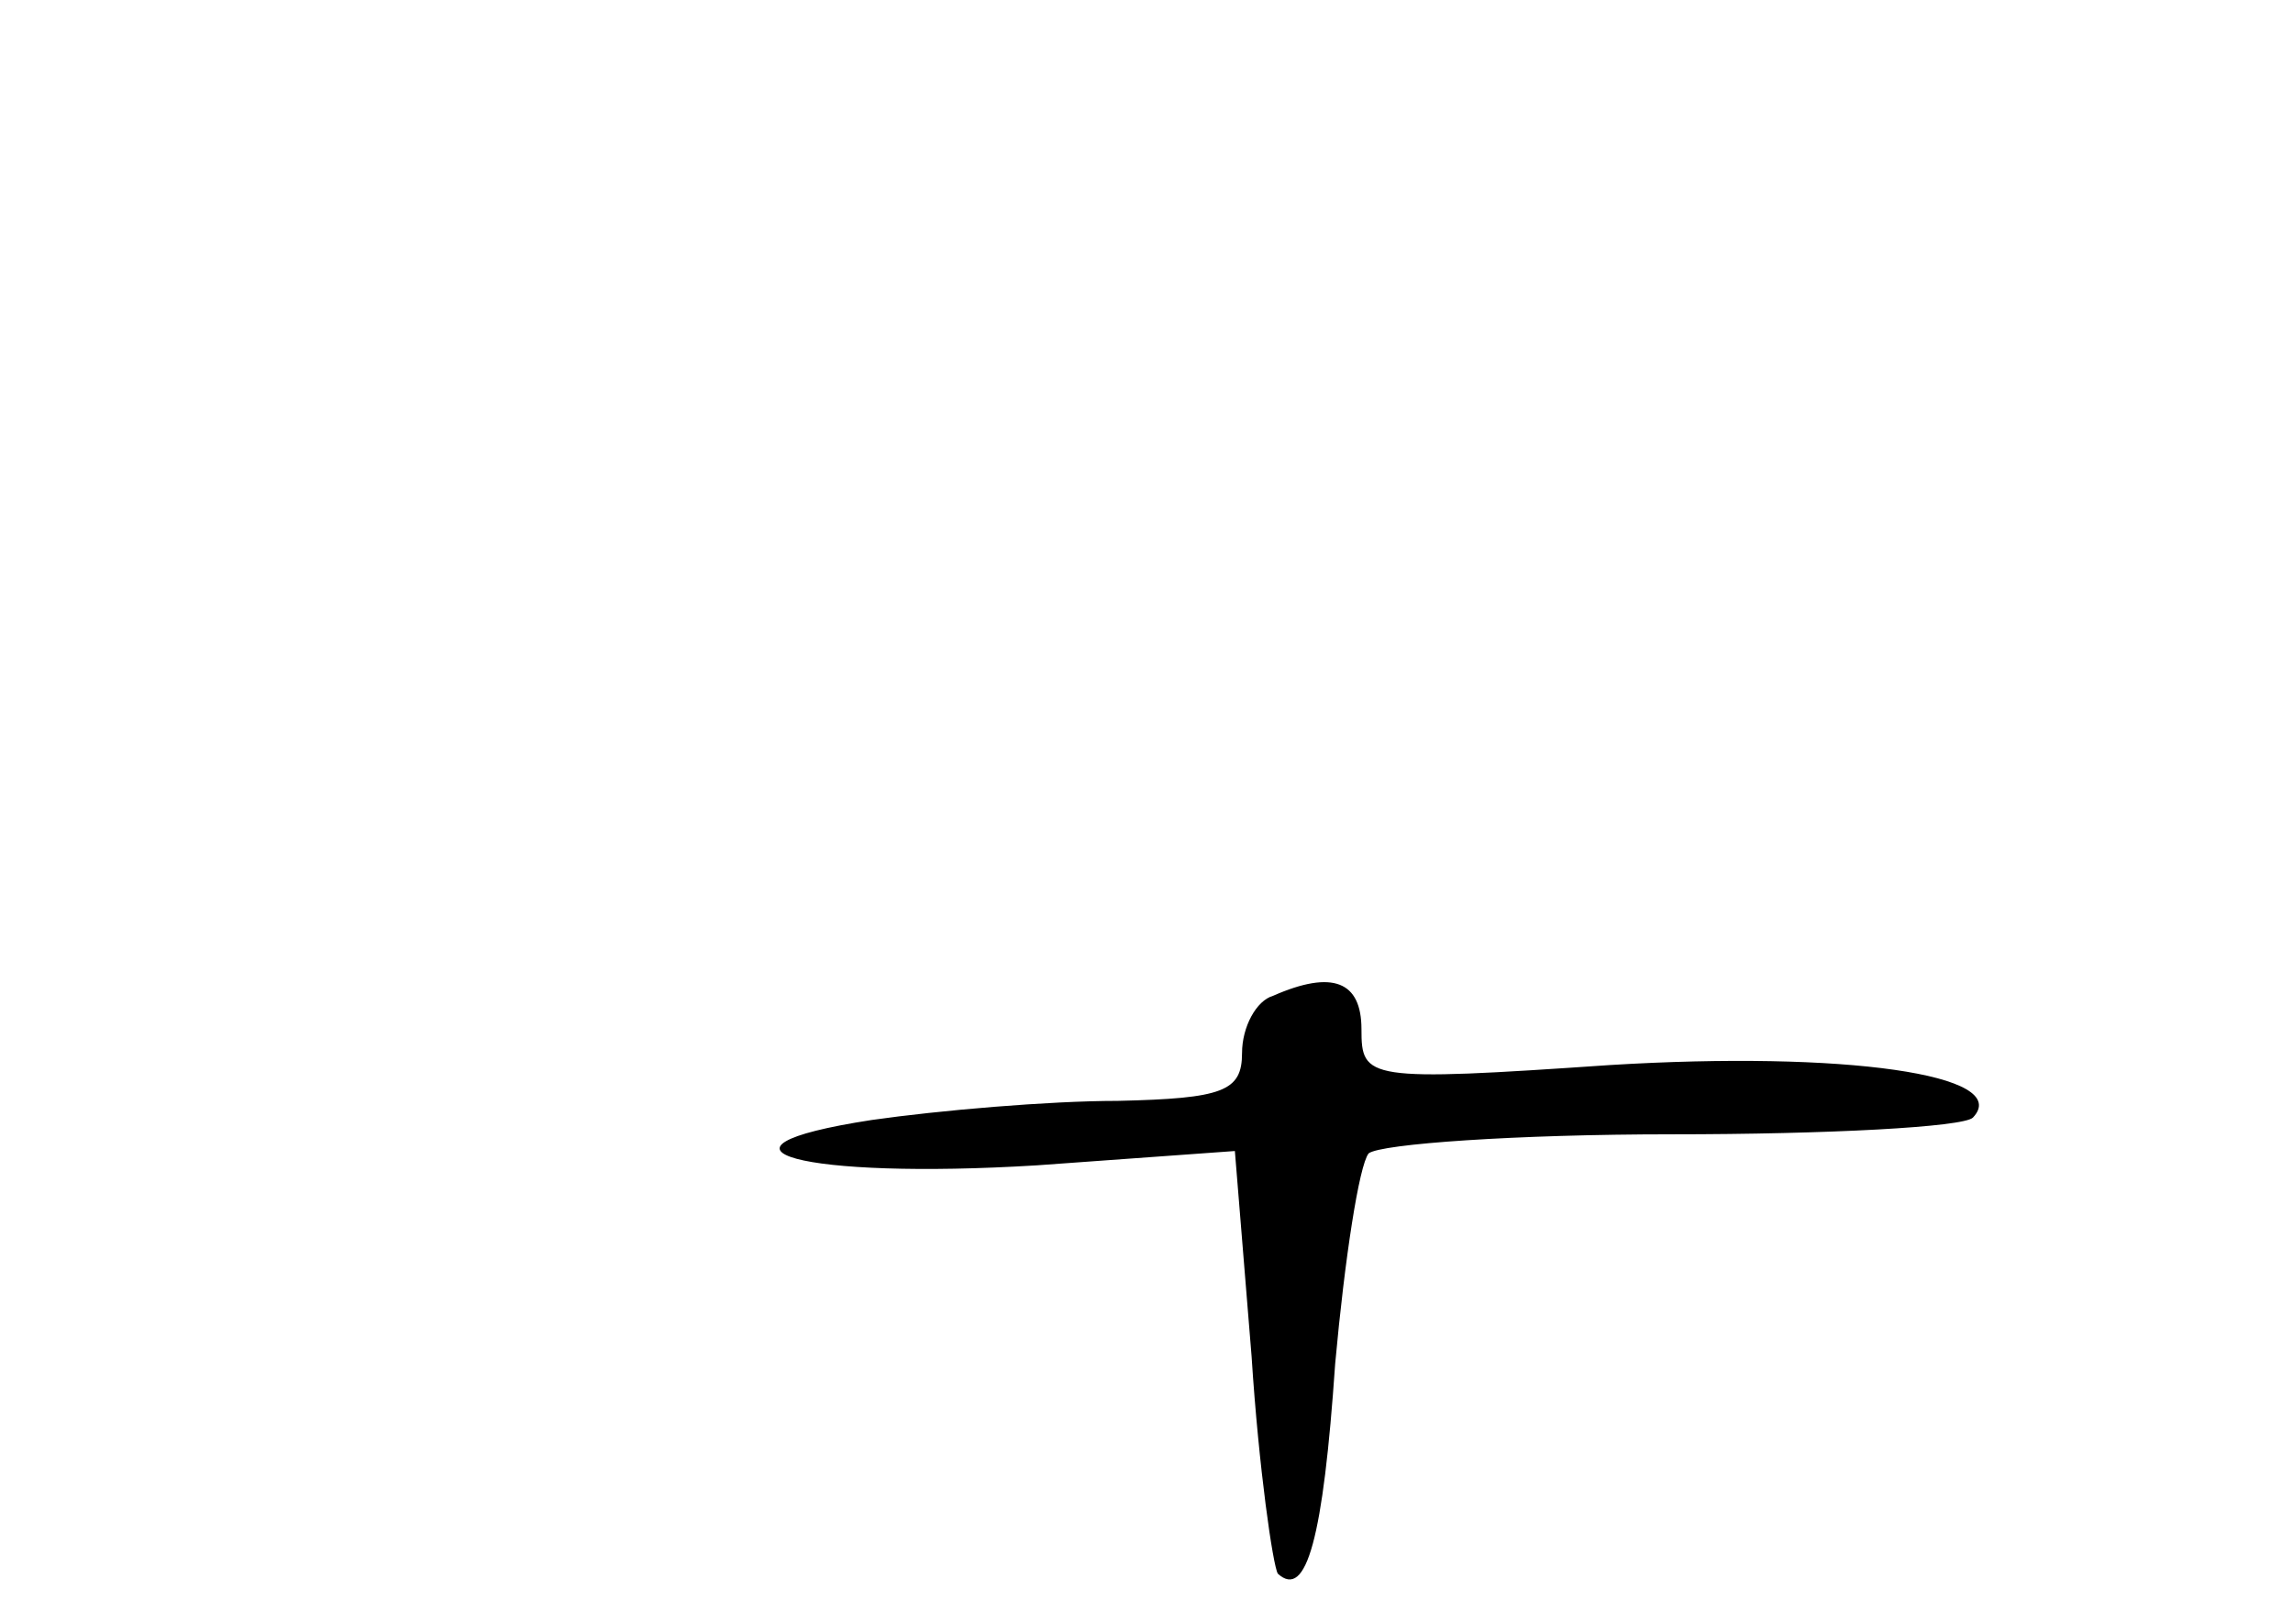 <?xml version="1.0" standalone="no"?>
<!DOCTYPE svg PUBLIC "-//W3C//DTD SVG 20010904//EN"
 "http://www.w3.org/TR/2001/REC-SVG-20010904/DTD/svg10.dtd">
<svg version="1.0" xmlns="http://www.w3.org/2000/svg"
 width="96pt" height="68pt" viewBox="0 0 96 68"
 preserveAspectRatio="xMidYMid meet">
<g transform="translate(0,68) scale(0.1,-0.1)"
fill="#000000" stroke="none">
<path d="M533 263 c-7 -2 -13 -13 -13 -24 0 -16 -8 -19 -52 -20 -29 0 -75 -4
-103 -8 -78 -12 -29 -25 69 -19 l83 6 7 -86 c3 -47 9 -88 11 -91 12 -11 19 15
24 88 4 44 10 83 14 88 5 4 62 8 127 8 65 0 122 3 126 7 17 18 -54 28 -152 22
-102 -7 -104 -6 -104 15 0 20 -12 25 -37 14z"/>
</g>
</svg>
